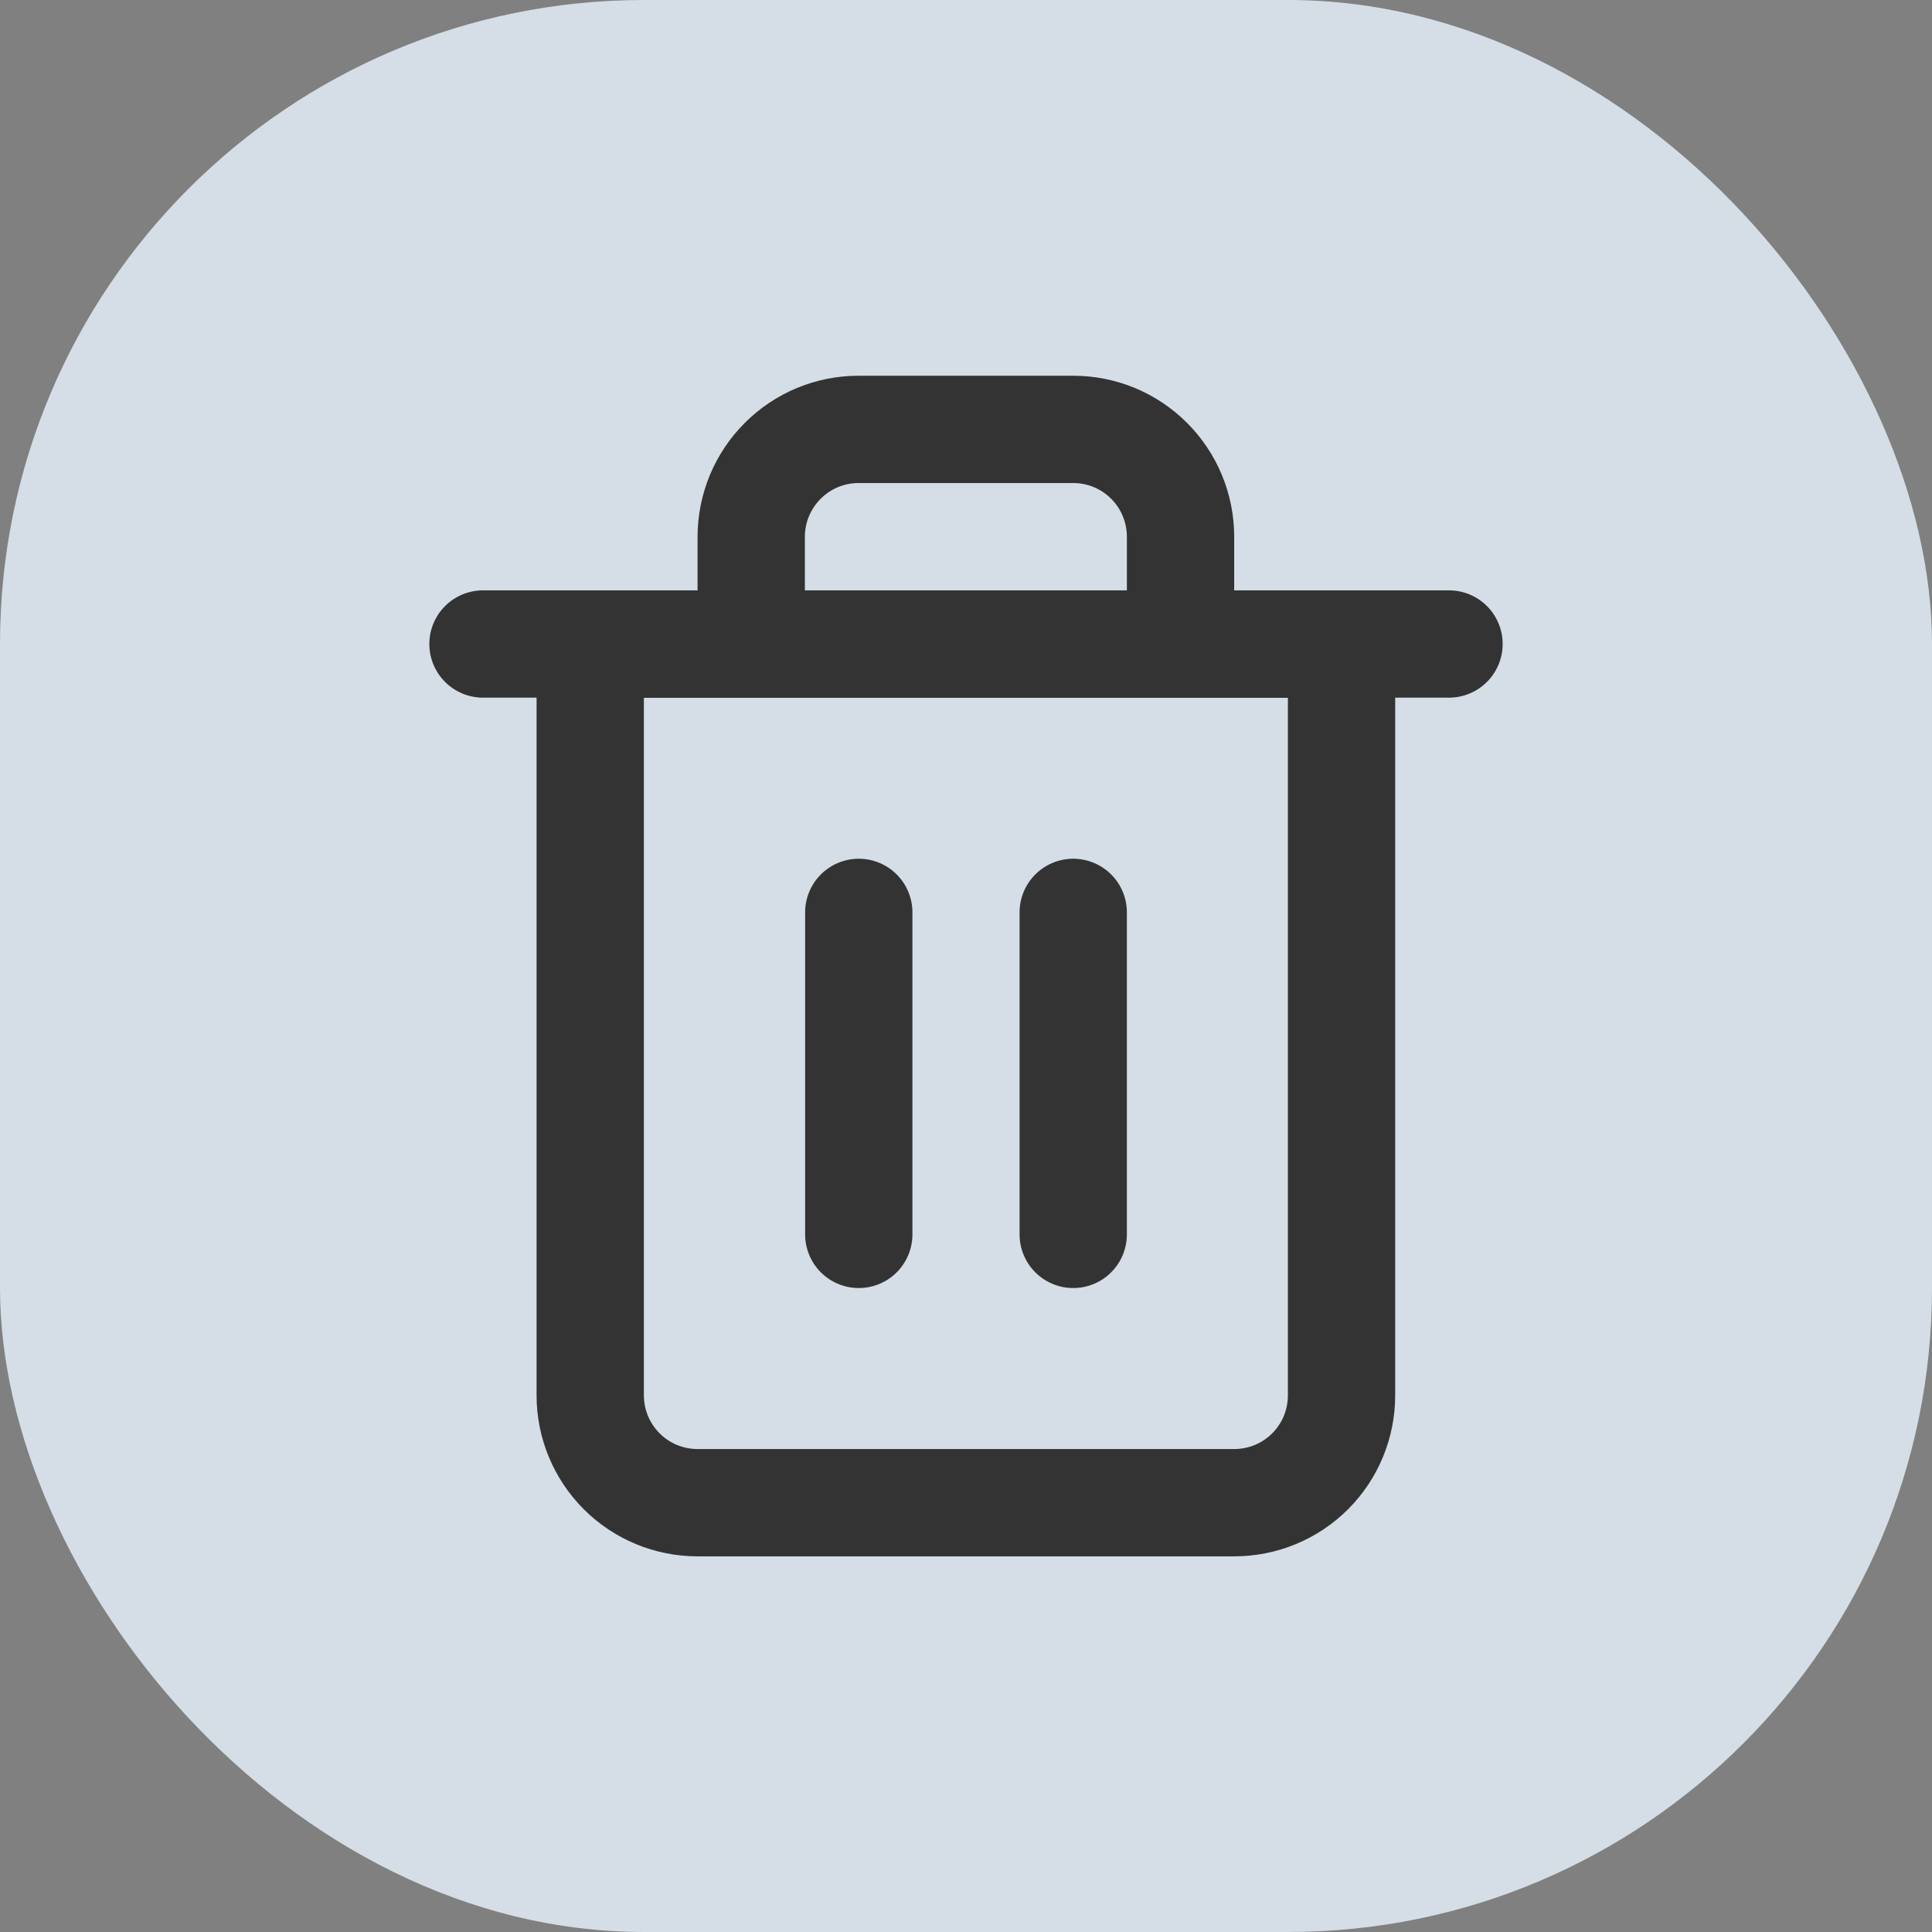 <svg width="24" height="24" viewBox="0 0 24 24" fill="none" xmlns="http://www.w3.org/2000/svg">
<rect x="0" y="0" width="24" height="24" fill="#808080" stroke="none"/>
<rect width="24" height="24" rx="8" fill="#E9F5FF" fill-opacity="0.8"/>
<path d="M6 8H7.333H18" stroke="#333333" stroke-width="1.333" stroke-linecap="round" stroke-linejoin="round"/>
<path d="M9.332 8.001V6.667C9.332 6.314 9.473 5.975 9.723 5.725C9.973 5.474 10.312 5.334 10.665 5.334H13.332C13.686 5.334 14.025 5.474 14.275 5.725C14.525 5.975 14.665 6.314 14.665 6.667V8.001M16.665 8.001V17.334C16.665 17.688 16.525 18.027 16.275 18.277C16.025 18.527 15.686 18.667 15.332 18.667H8.665C8.312 18.667 7.973 18.527 7.723 18.277C7.473 18.027 7.332 17.688 7.332 17.334V8.001H16.665Z" stroke="#333333" stroke-width="1.333" stroke-linecap="round" stroke-linejoin="round"/>
<path d="M10.668 11.334V15.334" stroke="#333333" stroke-width="1.333" stroke-linecap="round" stroke-linejoin="round"/>
<path d="M13.332 11.334V15.334" stroke="#333333" stroke-width="1.333" stroke-linecap="round" stroke-linejoin="round"/>
</svg>

